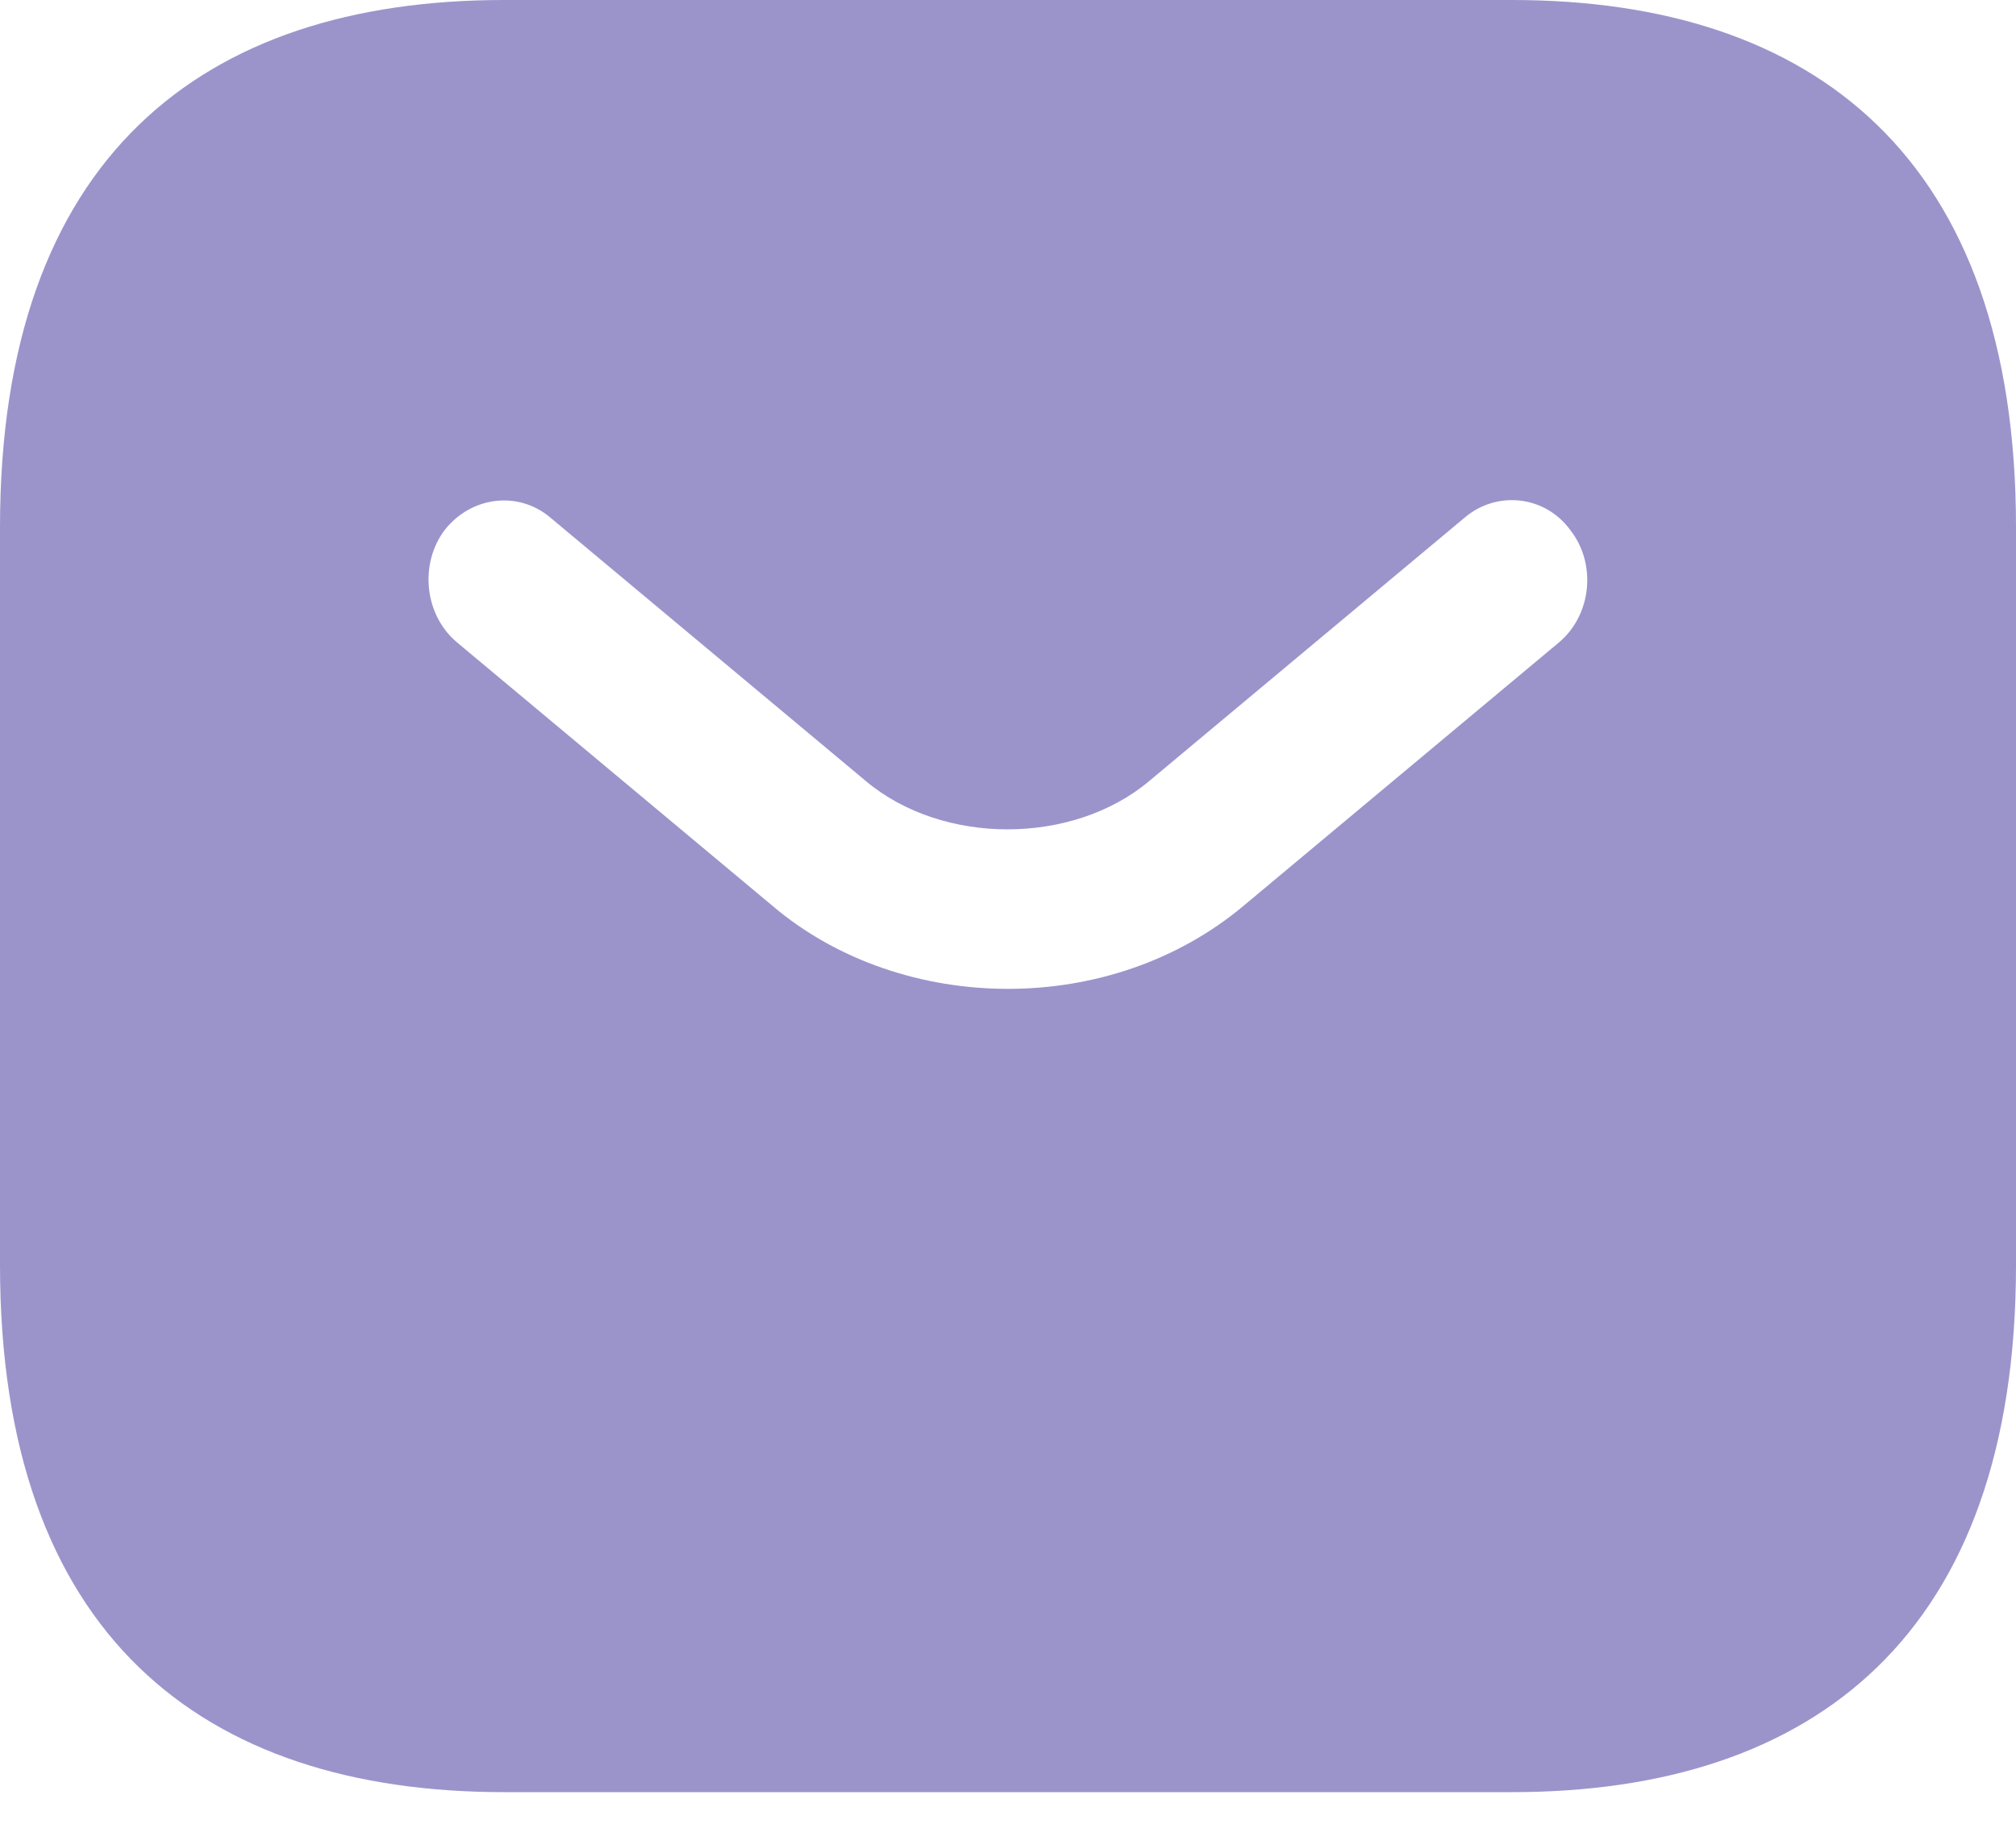 <svg xmlns="http://www.w3.org/2000/svg" width="21" height="19" viewBox="0 0 21 19" fill="none">
  <path d="M15.75 0H5.25C2.1 0 0 1.647 0 5.491V13.178C0 17.022 2.1 18.669 5.25 18.669H15.75C18.9 18.669 21 17.022 21 13.178V5.491C21 1.647 18.9 0 15.75 0ZM16.244 6.688L12.957 9.433C12.264 10.015 11.382 10.301 10.5 10.301C9.618 10.301 8.726 10.015 8.043 9.433L4.756 6.688C4.42 6.402 4.368 5.875 4.63 5.524C4.904 5.172 5.397 5.107 5.733 5.392L9.02 8.137C9.818 8.807 11.172 8.807 11.97 8.137L15.257 5.392C15.592 5.107 16.096 5.161 16.359 5.524C16.632 5.875 16.579 6.402 16.244 6.688Z" fill="#9B94CB"/>
</svg>